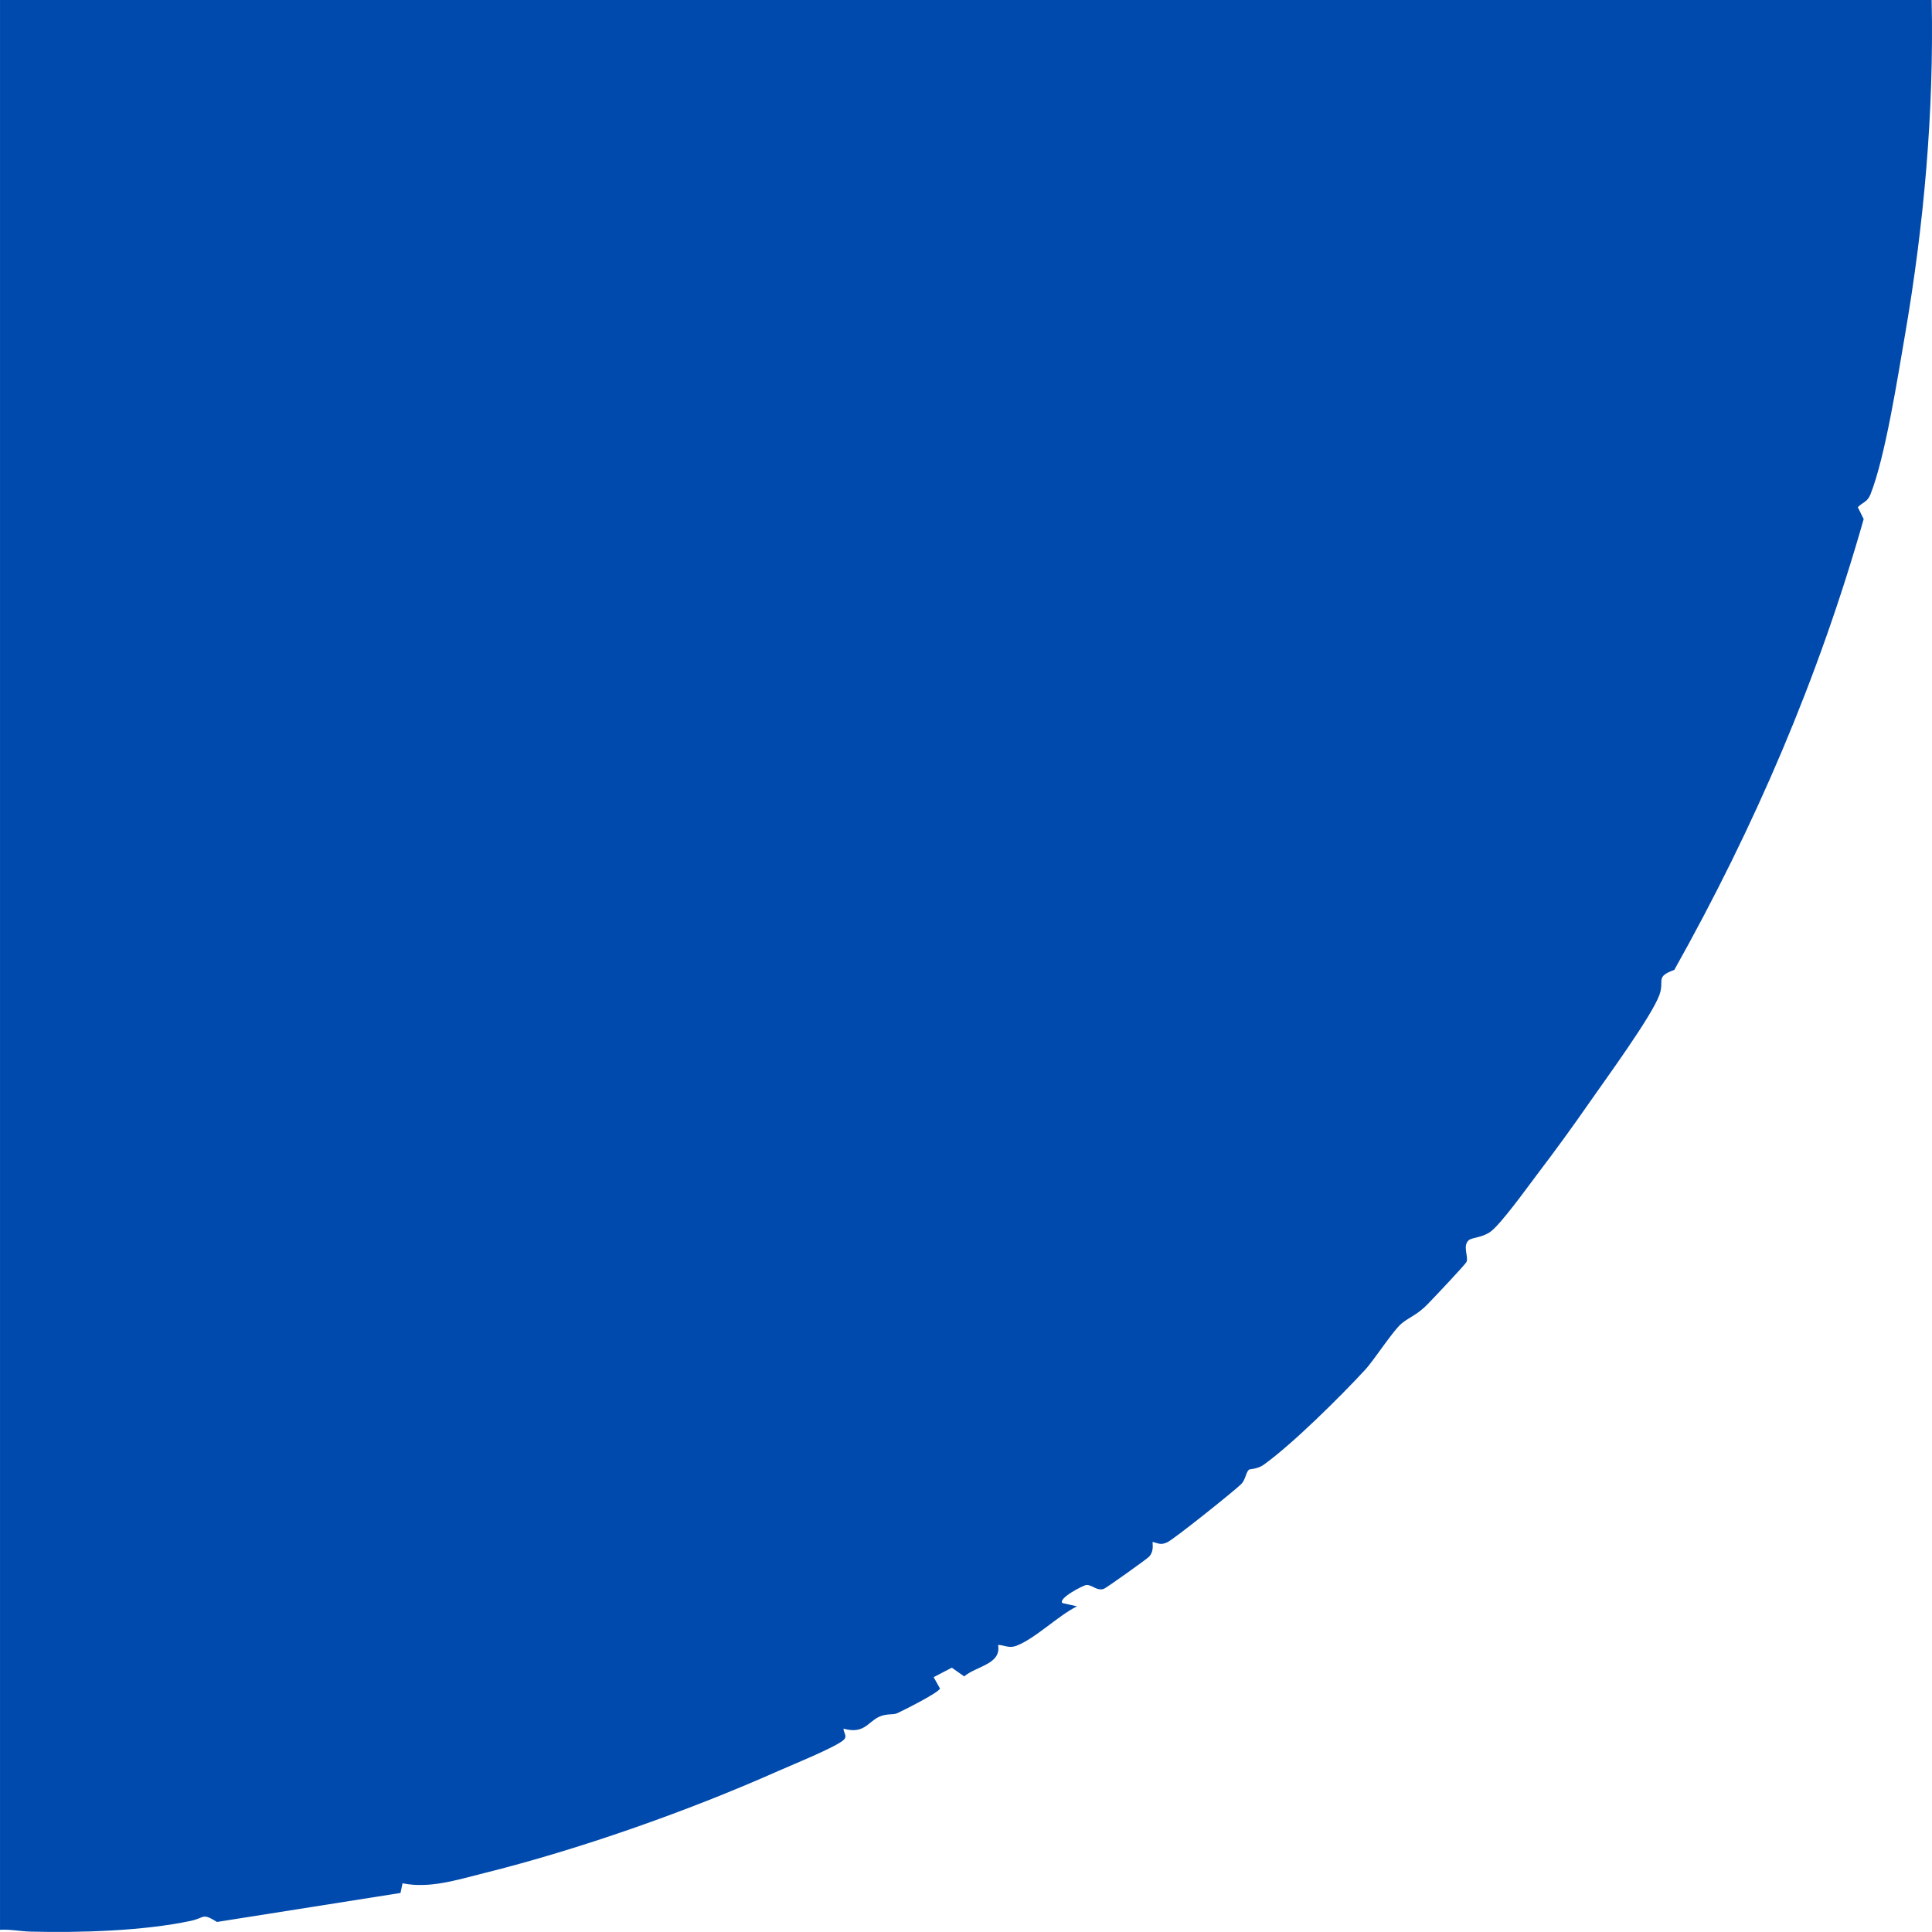 <?xml version="1.0" encoding="UTF-8"?><svg id="artwork" xmlns="http://www.w3.org/2000/svg" viewBox="0 0 1000 1000"><defs><style>.cls-1{fill:#004aad;}</style></defs><path class="cls-1" d="M985.98,173.6c-3.76,21.81-10.14,62.85-17.79,82.18-1.66,4.19-3.86,3.99-6.59,6.74l3.04,6.16c-23.43,82.45-56.28,158.87-98.02,233.34-10.01,3.61-5.04,5.35-7.65,12.79-3.88,11.02-28.01,43.94-36.08,55.57-8.91,12.84-17.65,24.84-27.36,37.62-5.14,6.78-18.25,25.09-23.9,29.41-4.12,3.15-9.67,3.1-11.34,4.47-3.43,2.83-.09,8.54-1.2,11.23-.56,1.37-17.26,18.95-20,21.78-5.45,5.64-9.02,6.51-13.35,9.92-4.58,3.61-14.3,18.94-19.15,24.19-12.8,13.87-37.67,38.54-52.54,49.17-3.18,2.27-7.26,2.23-7.56,2.49-1.75,1.58-1.69,5.15-4.04,7.5-3.44,3.44-34.98,28.68-38.32,30.15-3.42,1.5-4.26.6-7.55-.23.17,2.85.28,5.13-1.67,7.52-.91,1.11-22.07,16.16-23.4,16.7-3.66,1.45-6.07-2.02-9.13-1.92-1.66.06-15.01,7.07-12.45,9.37l7.51,1.68c-9.71,4.82-21.78,16.82-31.39,20.43-3.8,1.43-5.82-.3-9.45-.46,1.81,10.09-11.17,10.85-17.53,16.3l-6.42-4.51-9.39,4.9,3.25,5.82c-.07,1.96-18.96,11.4-22.09,12.84-2.19,1.01-5.65.02-9.64,1.97-5.59,2.73-7.68,8.99-18.18,6.02-.05,1.98,2.18,3.91.12,5.8-4.19,3.85-27.07,13.08-33.97,16.15-47.5,21.1-103.47,40.71-152.39,52.88-13.65,3.4-28.12,8.1-42,5.2l-1.06,5.02-94.97,15c-7.91-4.85-6.04-2.17-13.63-.55-24.62,5.24-57.45,6.19-82.93,5.55-5.25-.13-10.46-1.26-15.76-.92V0s999.83,0,999.83,0c1.19,58.15-4,116.36-13.86,173.6Z"/></svg>